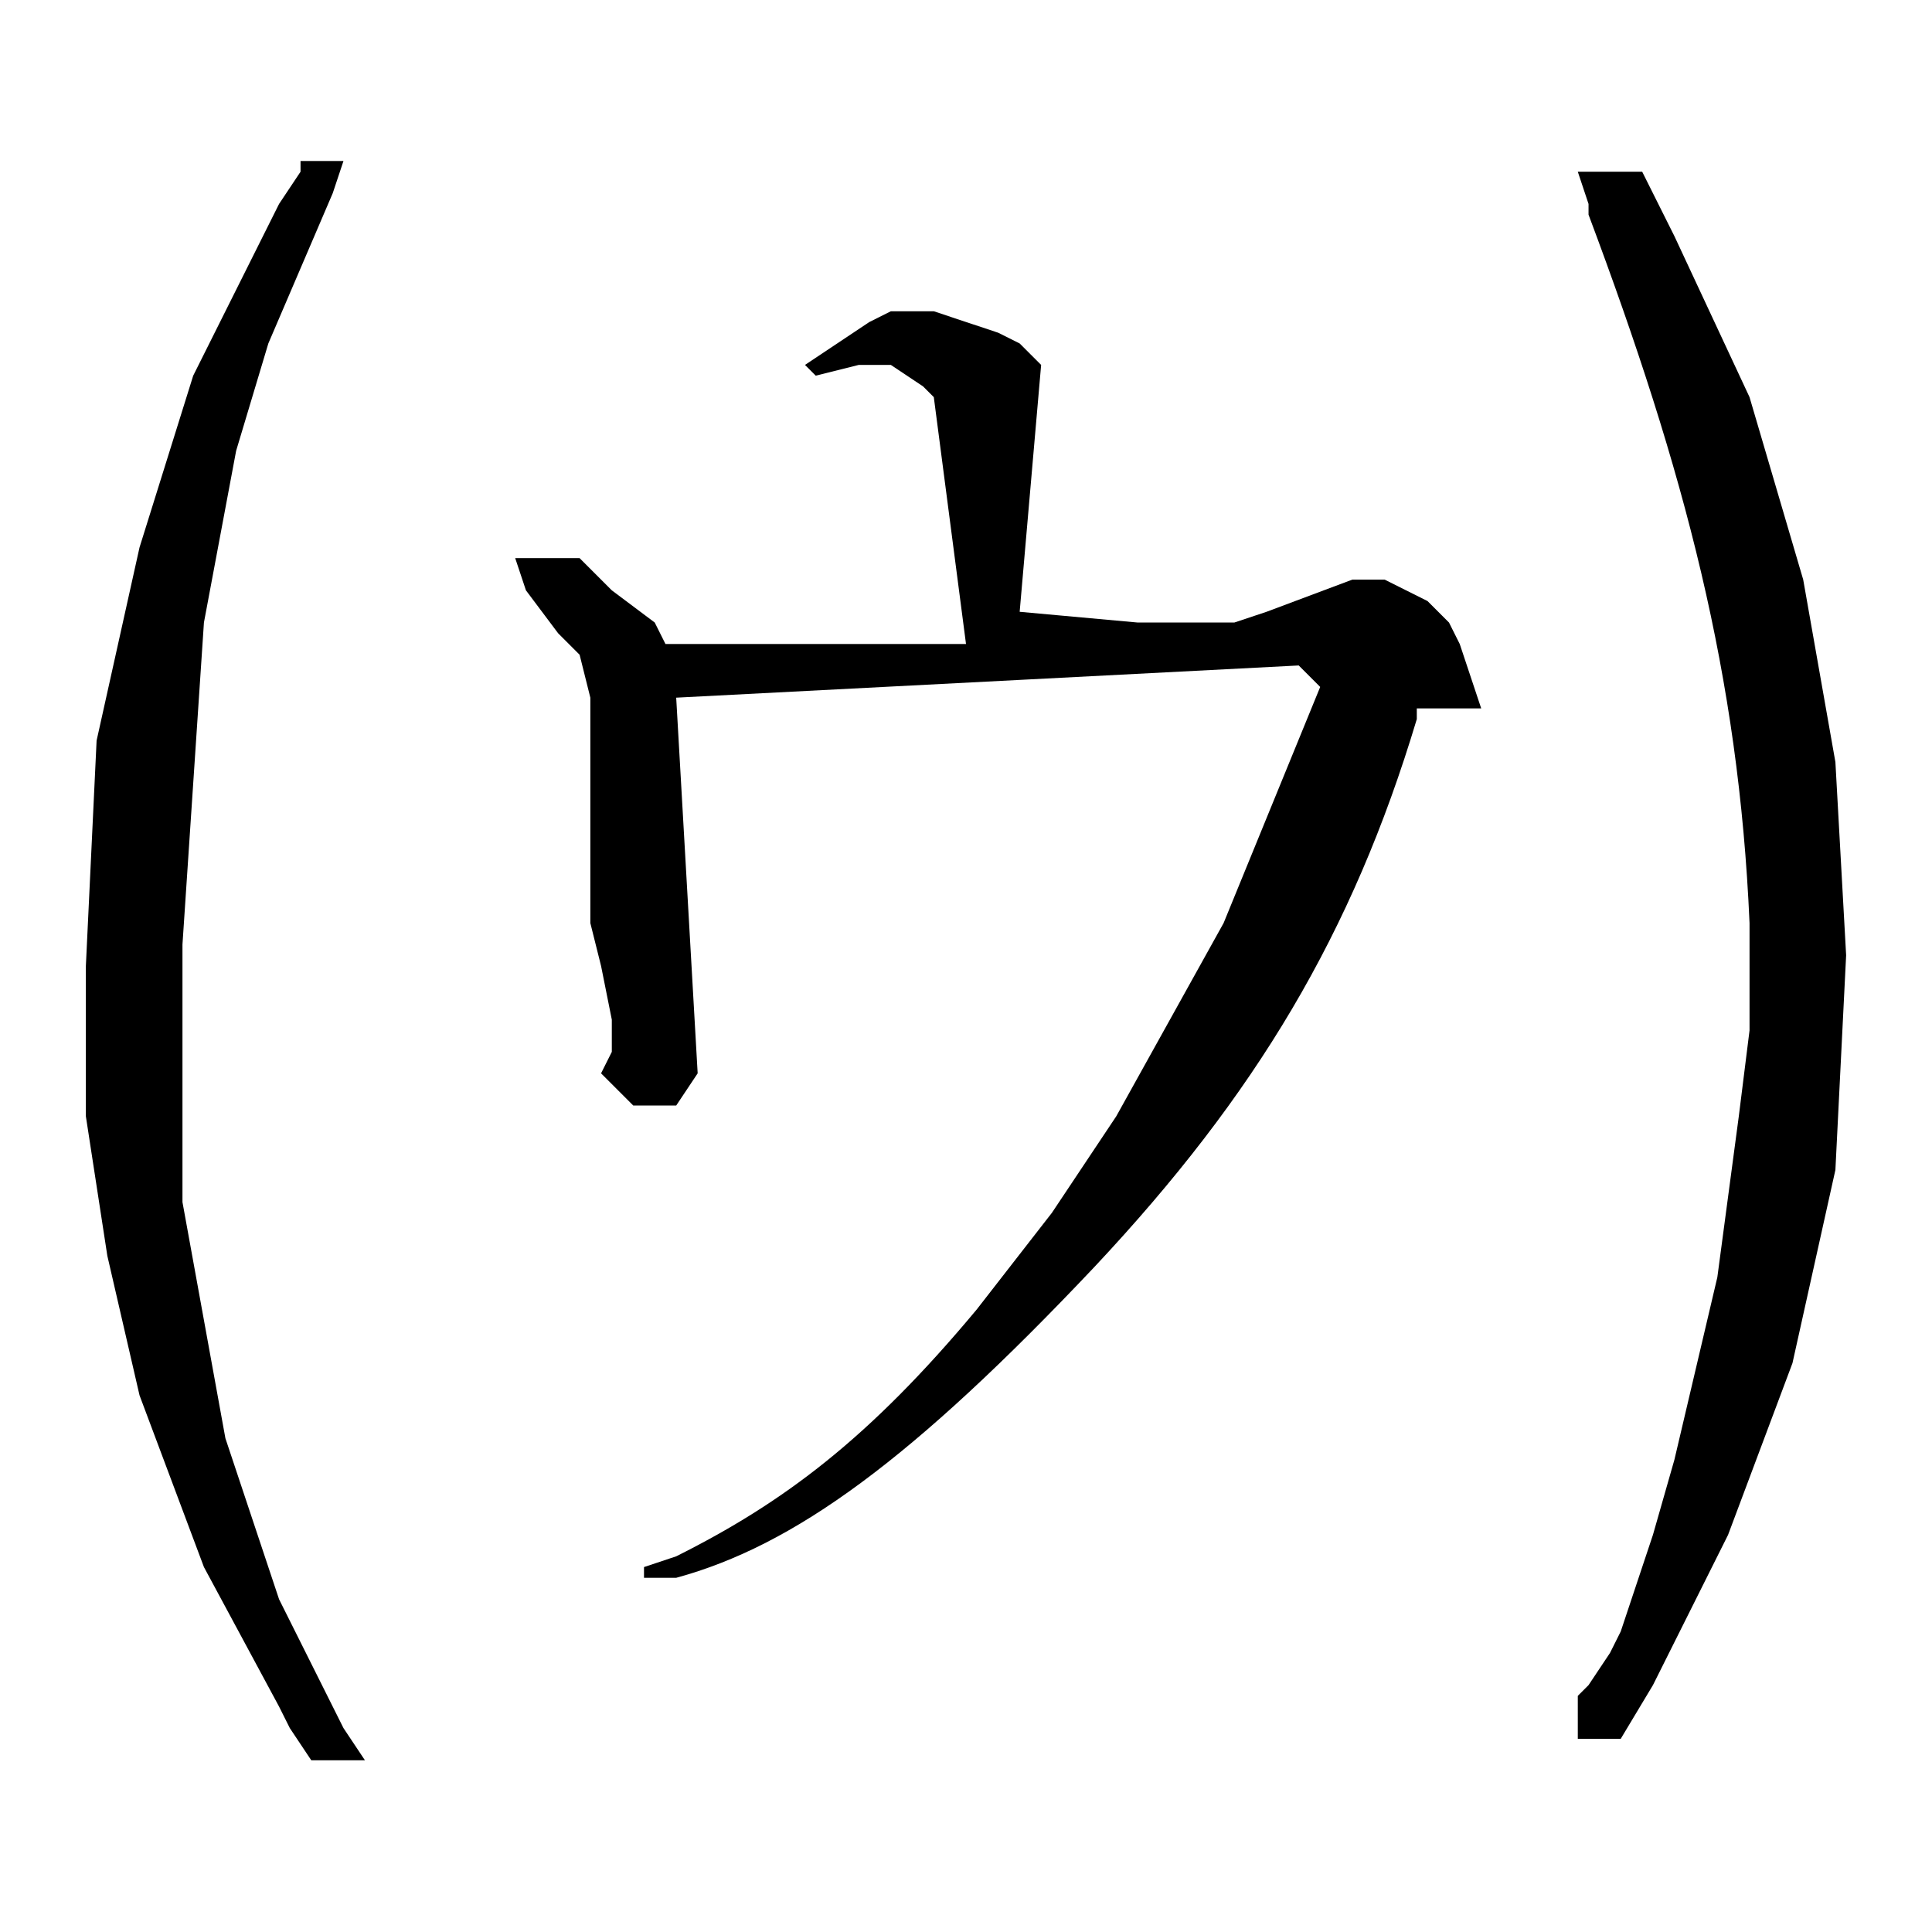 <?xml version="1.0" encoding="utf-8"?>
<!-- Generator: Adobe Illustrator 22.0.1, SVG Export Plug-In . SVG Version: 6.00 Build 0)  -->
<svg version="1.1" id="レイヤー_1" xmlns="http://www.w3.org/2000/svg" xmlns:xlink="http://www.w3.org/1999/xlink" x="0px"
	 y="0px" viewBox="0 0 18 18" style="enable-background:new 0 0 18 18;" xml:space="preserve">
<path d="M9.7,3.4L9.5,3.2L9.3,3.1L9,3L8.7,2.9l-0.3,0l-0.1,0L8.1,3L7.5,3.4l0.1,0.1l0.4-0.1l0.3,0l0.3,0.2l0.1,0.1l0.3,2.3H6.2
	L6.1,5.8L5.7,5.5L5.4,5.2L5.1,5.2H4.9L4.8,5.2l0.1,0.3l0.3,0.4l0.1,0.1l0.1,0.1l0.1,0.4l0,0.7l0,0.6l0,0.8l0.1,0.4l0.1,0.5l0,0.3v0
	L5.6,10l0.3,0.3h0.4L6.5,10L6.3,6.5l5.8-0.3l0.2,0.2l-0.9,2.2l-1,1.8l-0.6,0.9l-0.7,0.9c-1,1.2-1.8,1.8-2.8,2.3L6,14.6v0.1l0.3,0
	c1.1-0.3,2.2-1.1,3.9-2.9c1.5-1.6,2.4-3.1,3-5.1l0-0.1h0.6l-0.1-0.3L13.6,6l-0.1-0.2l-0.2-0.2l-0.2-0.1l-0.2-0.1l-0.2,0h-0.1
	l-0.8,0.3l-0.3,0.1l-0.4,0l-0.5,0L9.5,5.7L9.7,3.4z M14.7,1.6l0.1,0.3l0,0.1c0.9,2.4,1.4,4.3,1.5,6.6l0,0.1v0.2l0,0.7l-0.1,0.8
	L16,11.9l-0.4,1.7l-0.2,0.7l-0.2,0.6l-0.1,0.3L15,15.4l-0.2,0.3l-0.1,0.1l0,0V16l0,0.2h0.4l0.3-0.5l0.7-1.4l0.6-1.6l0.4-1.8l0.1-2
	l-0.1-1.8l-0.3-1.7l-0.5-1.7l-0.7-1.5l-0.3-0.6H14.7z M2.8,1.6L2.6,1.9L2.5,2.1L1.8,3.5L1.3,5.1L0.9,6.9L0.8,9l0,0.7l0,0.7L1,11.7
	L1.3,13l0.6,1.6l0.7,1.3l0.1,0.2l0.2,0.3h0.5l-0.2-0.3l-0.6-1.2l-0.5-1.5l-0.4-2.2L1.7,8.8l0.1-1.5l0.1-1.5l0.3-1.6l0.3-1l0.6-1.4
	l0.1-0.3H2.8z"/>
</svg>
